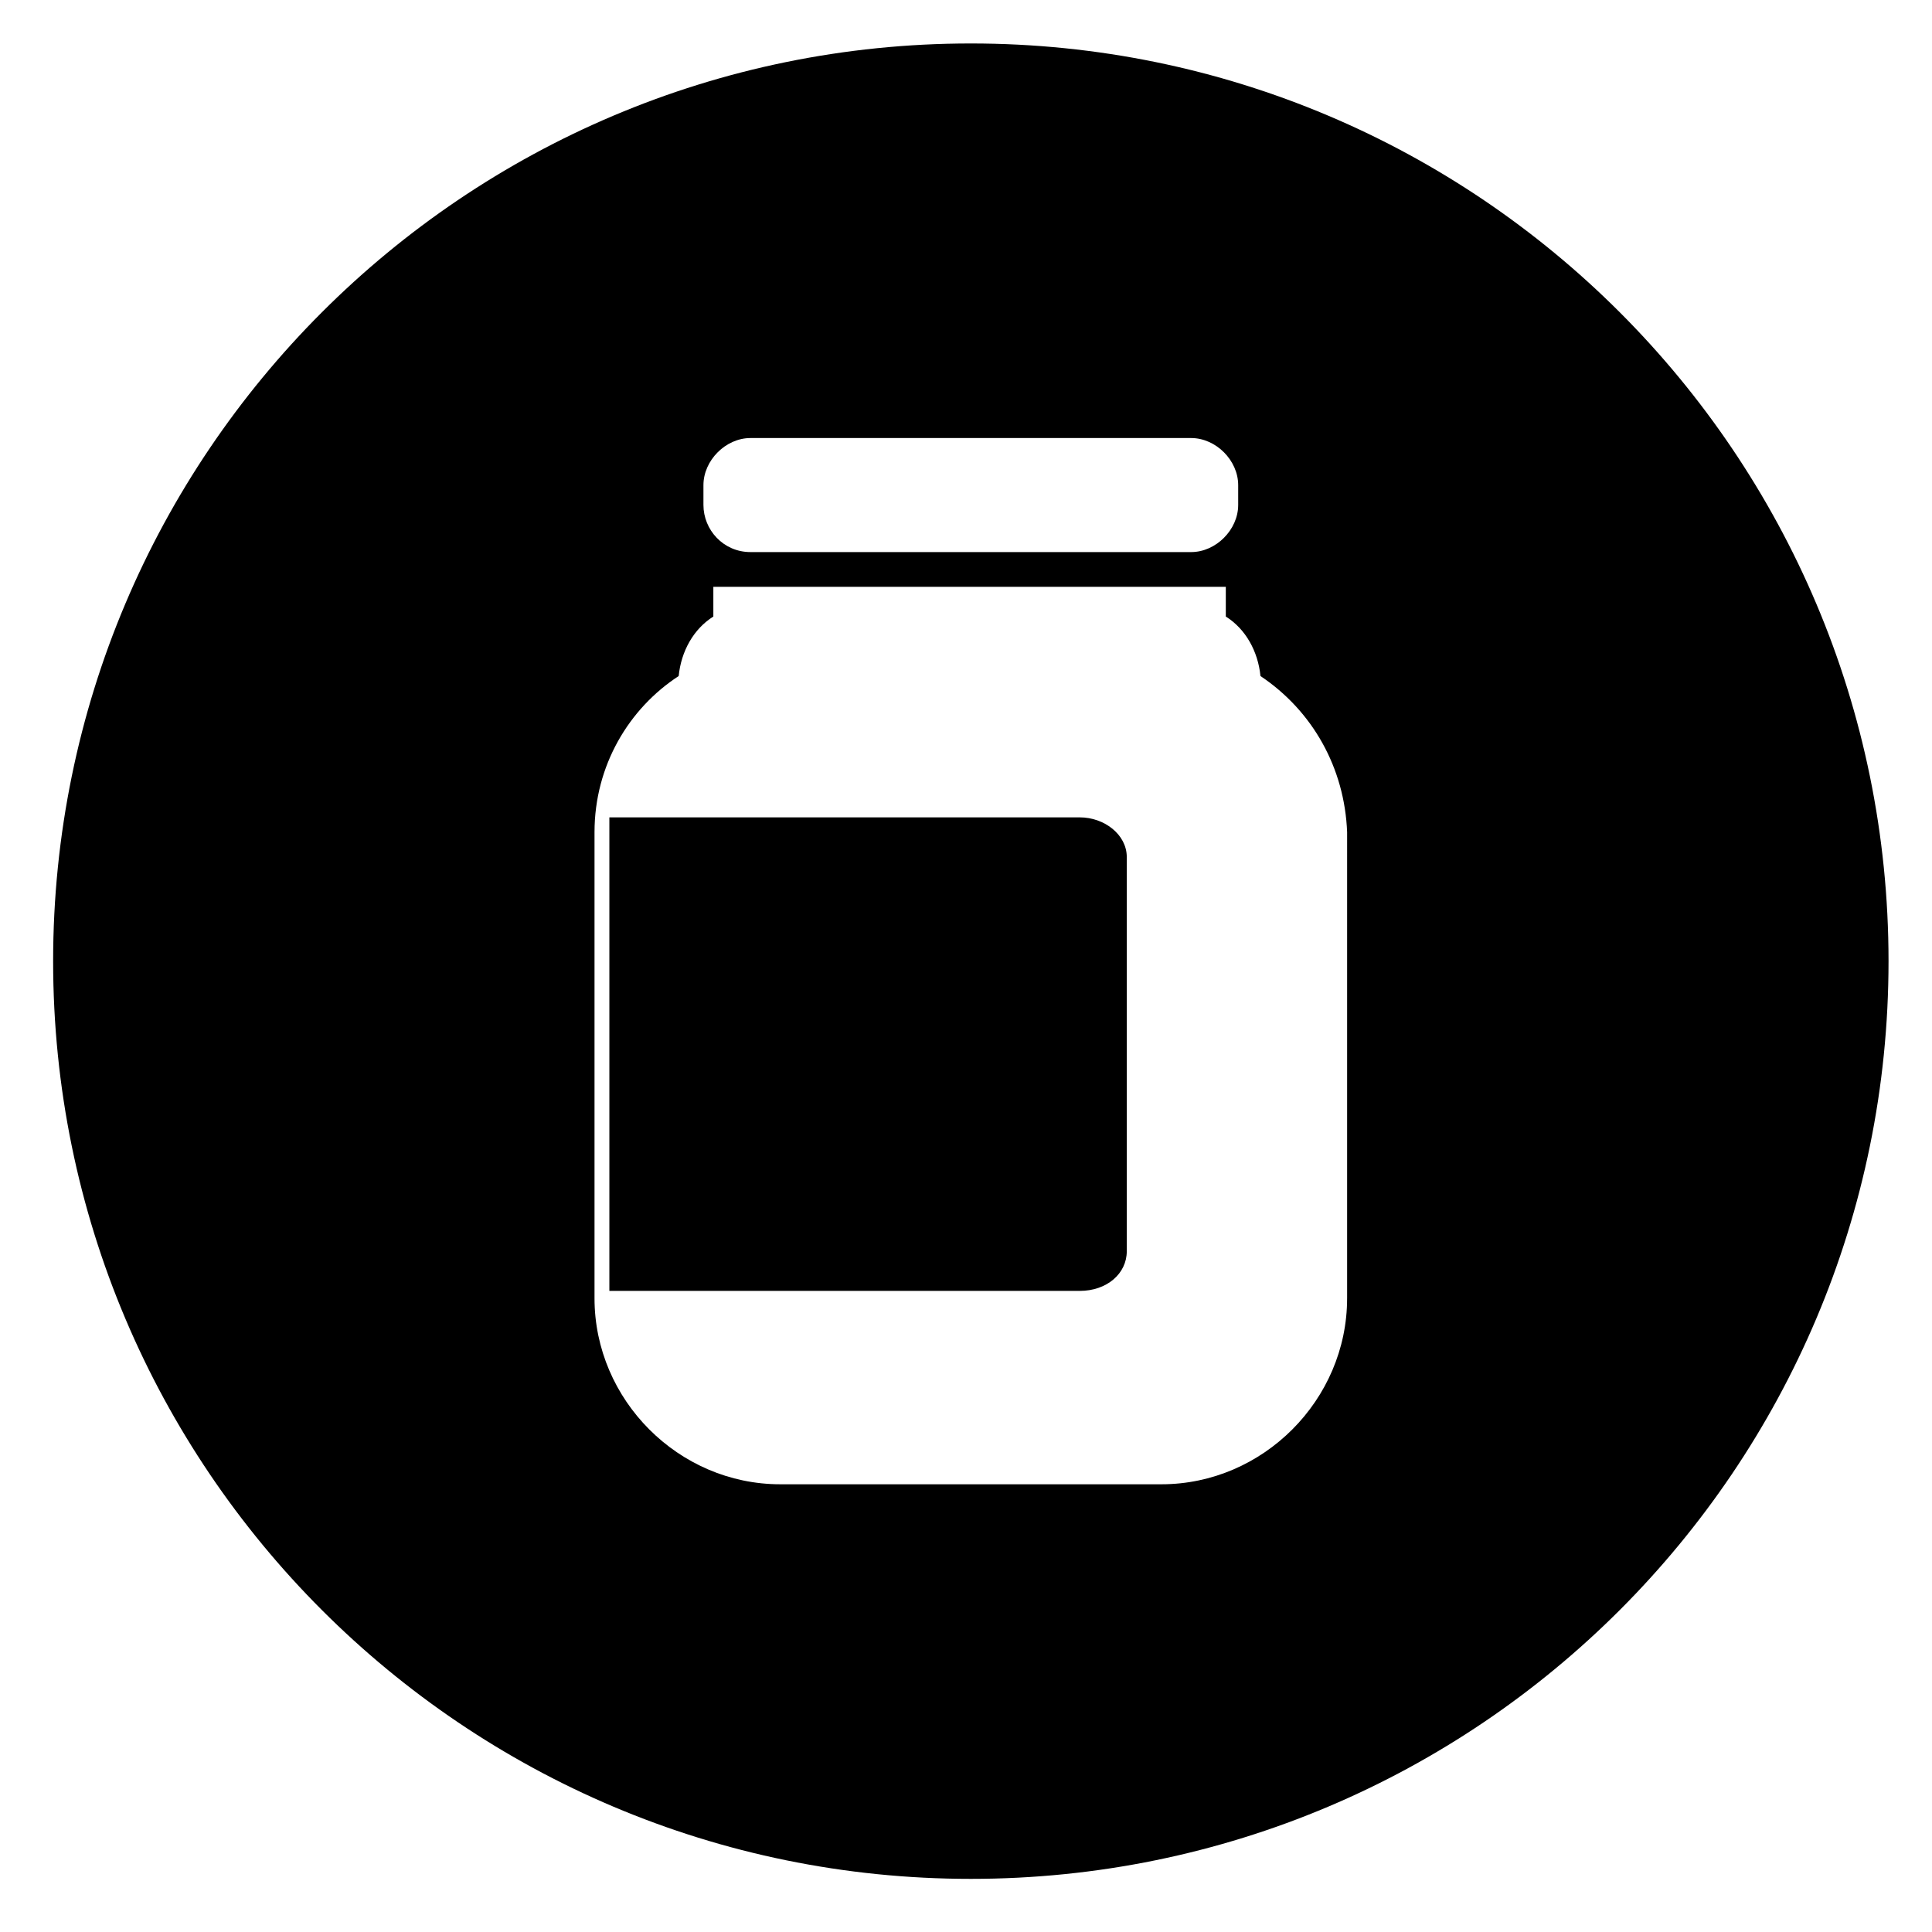 <?xml version="1.0" encoding="utf-8"?>
<!-- Generator: Adobe Illustrator 17.0.0, SVG Export Plug-In . SVG Version: 6.00 Build 0)  -->
<!DOCTYPE svg PUBLIC "-//W3C//DTD SVG 1.1//EN" "http://www.w3.org/Graphics/SVG/1.1/DTD/svg11.dtd">
<svg version="1.1" id="Слой_1" xmlns="http://www.w3.org/2000/svg" xmlns:xlink="http://www.w3.org/1999/xlink" x="0px" y="0px"
	 width="200px" height="200px" viewBox="0 0 200 200" style="enable-background:new 0 0 200 200;" xml:space="preserve">
<g>
	<g>
		<path d="M100.5,4.5c-52.467,0-95,42.533-95,95c0,52.467,42.533,95,95,95s95-42.533,95-95C195.5,47.033,152.967,4.5,100.5,4.5z
			 M72.82,50.222c0-2.566,2.307-4.876,4.869-4.876h45.618c2.563,0,4.869,2.31,4.869,4.876v2.053c0,2.567-2.307,4.876-4.869,4.876
			H77.689c-2.819,0-4.869-2.31-4.869-4.876V50.222z M139.452,134.403c0,10.523-8.714,19.249-19.221,19.249H80.765
			c-10.508,0-19.221-8.726-19.221-19.249v-48.25c0-6.93,3.588-12.832,8.713-16.169c0.256-2.566,1.538-4.876,3.588-6.159v-3.08h53.05
			v3.08c2.05,1.283,3.332,3.593,3.588,6.159c5.382,3.593,8.714,9.496,8.97,16.169V134.403z M111.774,84.613H63.081
			c0,0.513,0,0.77,0,1.283v47.737h48.693c2.819,0,4.869-1.797,4.869-4.106V88.72C116.644,86.41,114.337,84.613,111.774,84.613z"/>
	</g>
</g>
</svg>
